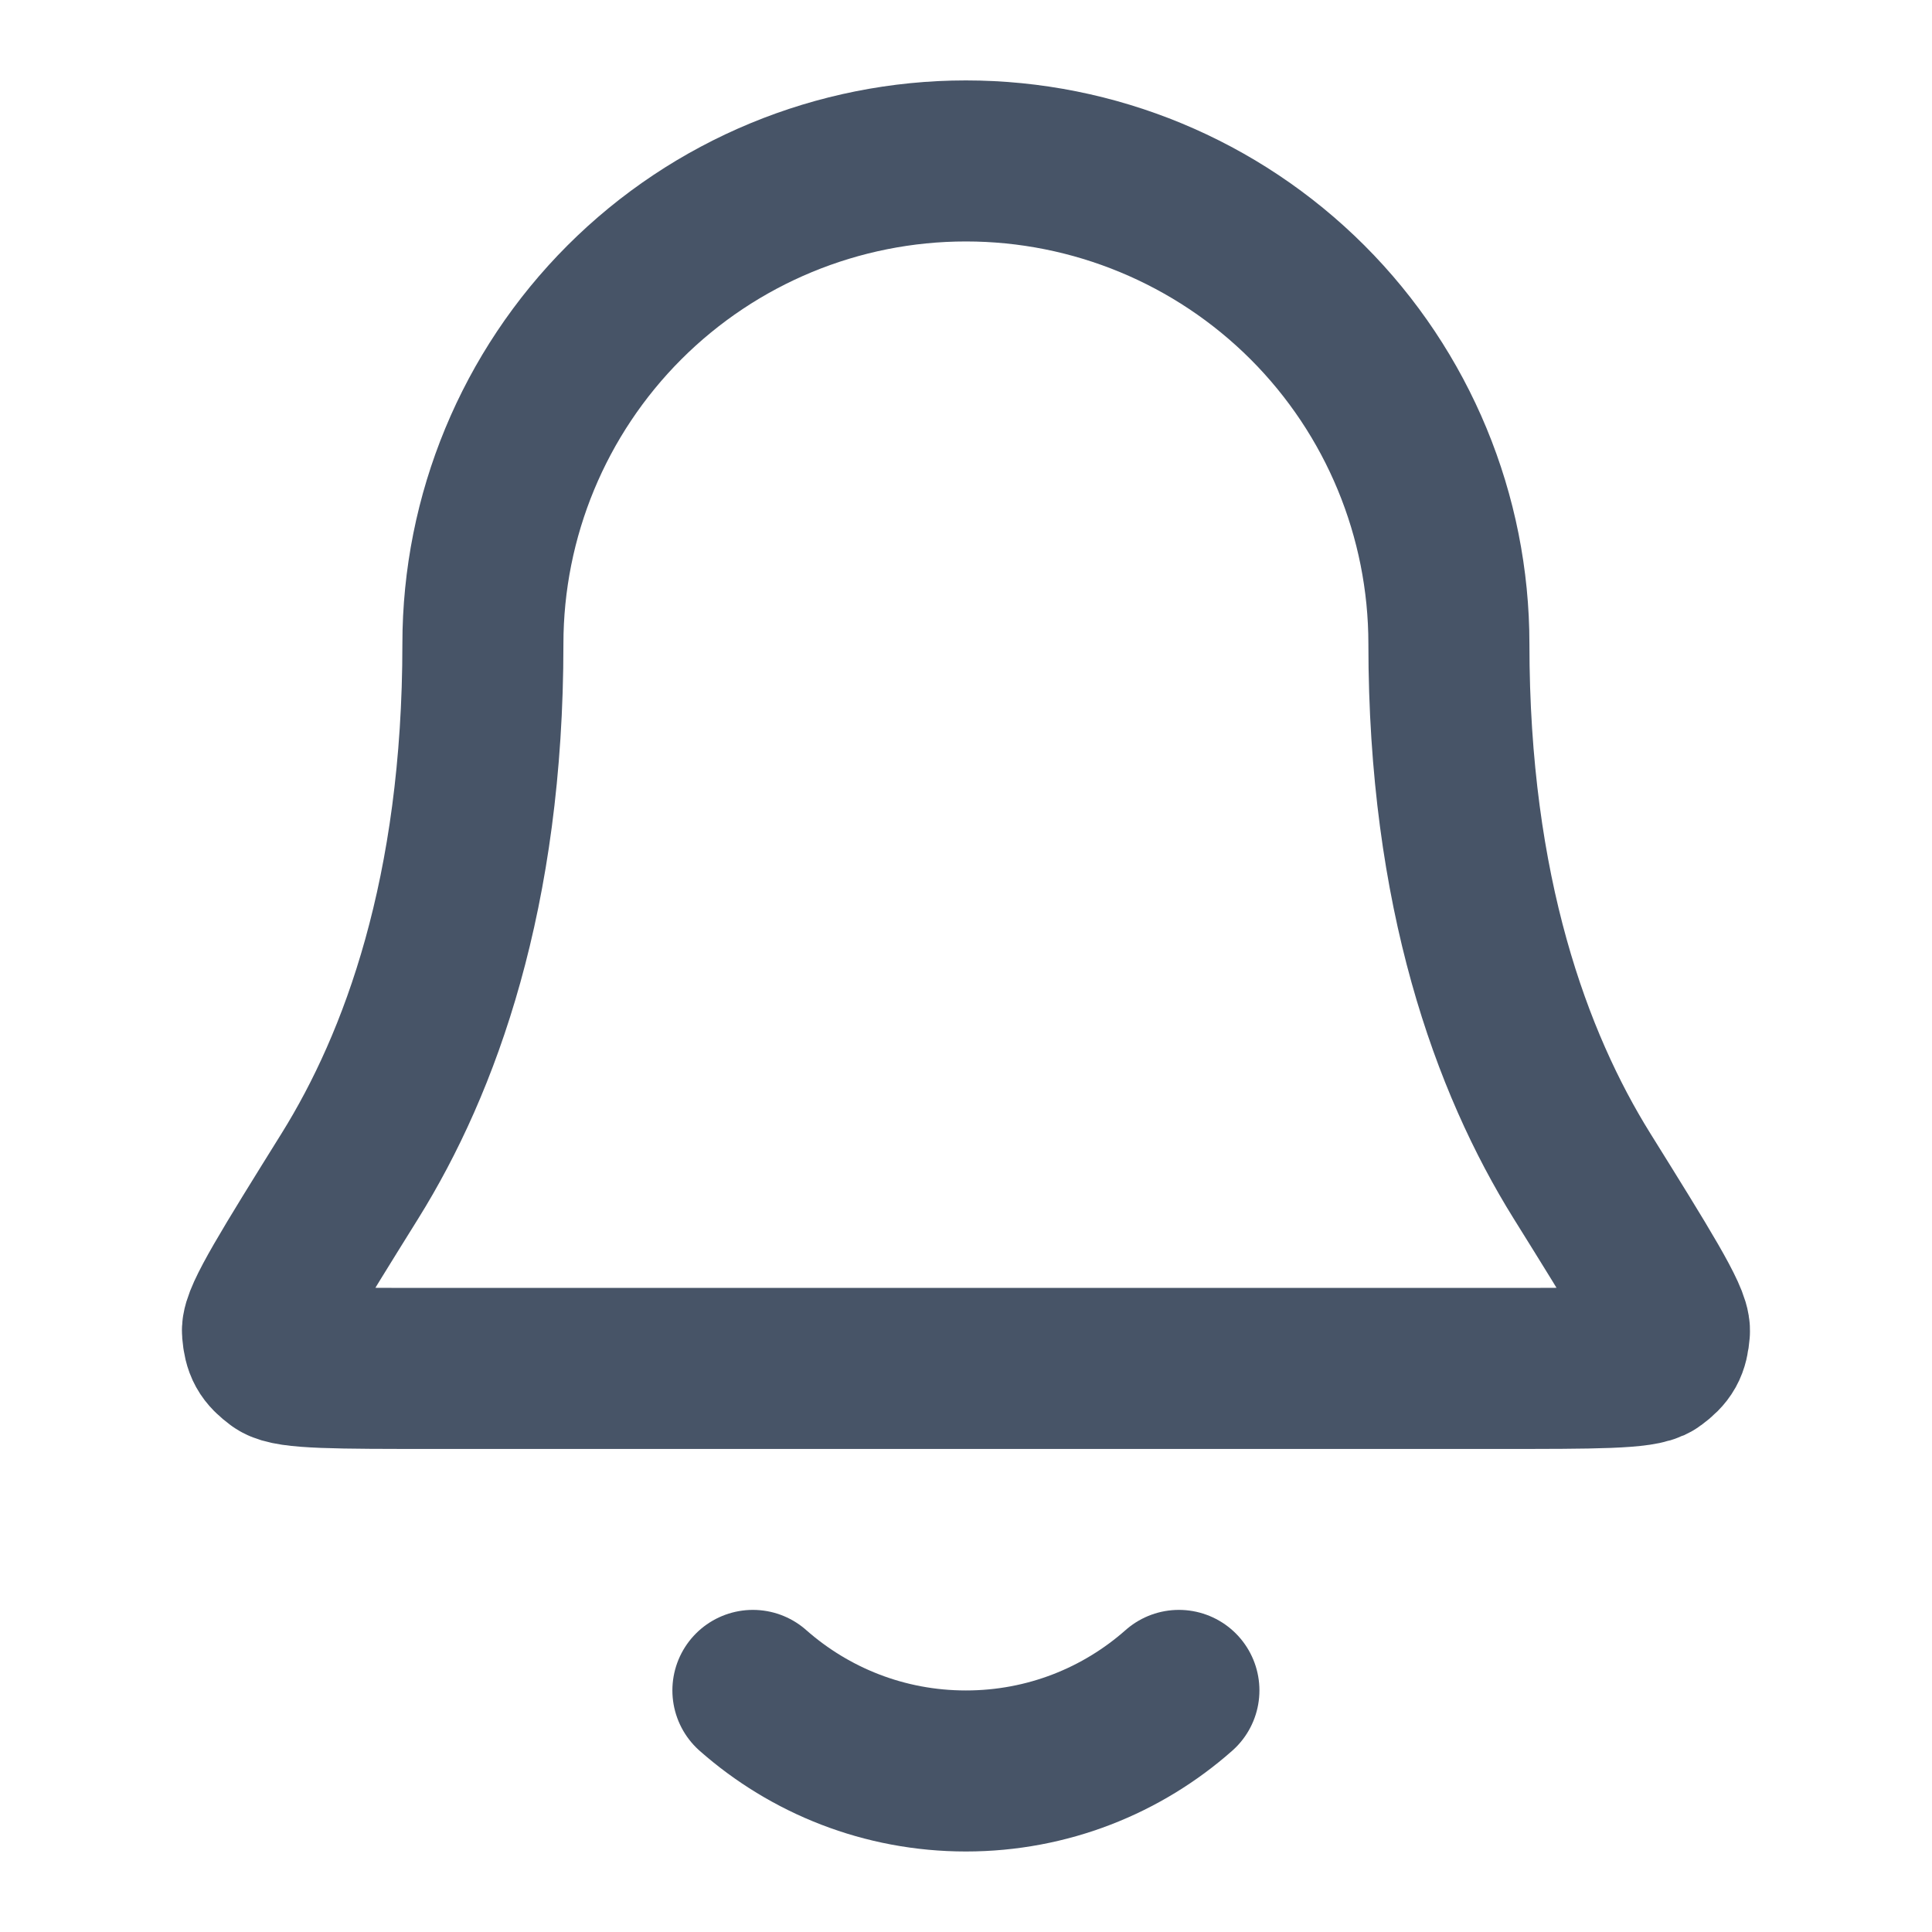 <svg width="20" height="20" viewBox="0 0 20 20" fill="none" xmlns="http://www.w3.org/2000/svg">
<path d="M7.794 17.499C8.382 18.018 9.154 18.333 9.999 18.333C10.845 18.333 11.617 18.018 12.204 17.499M14.999 6.666C14.999 5.34 14.473 4.068 13.535 3.13C12.597 2.193 11.325 1.666 9.999 1.666C8.673 1.666 7.401 2.193 6.464 3.13C5.526 4.068 4.999 5.34 4.999 6.666C4.999 9.241 4.35 11.004 3.624 12.171C3.012 13.154 2.706 13.646 2.717 13.783C2.73 13.935 2.762 13.993 2.884 14.084C2.995 14.166 3.493 14.166 4.49 14.166H15.509C16.506 14.166 17.004 14.166 17.114 14.084C17.237 13.993 17.269 13.935 17.282 13.783C17.293 13.646 16.987 13.154 16.375 12.171C15.649 11.004 14.999 9.241 14.999 6.666Z" stroke="#475467" stroke-width="1.667" stroke-linecap="round" stroke-linejoin="round"/>
</svg>
